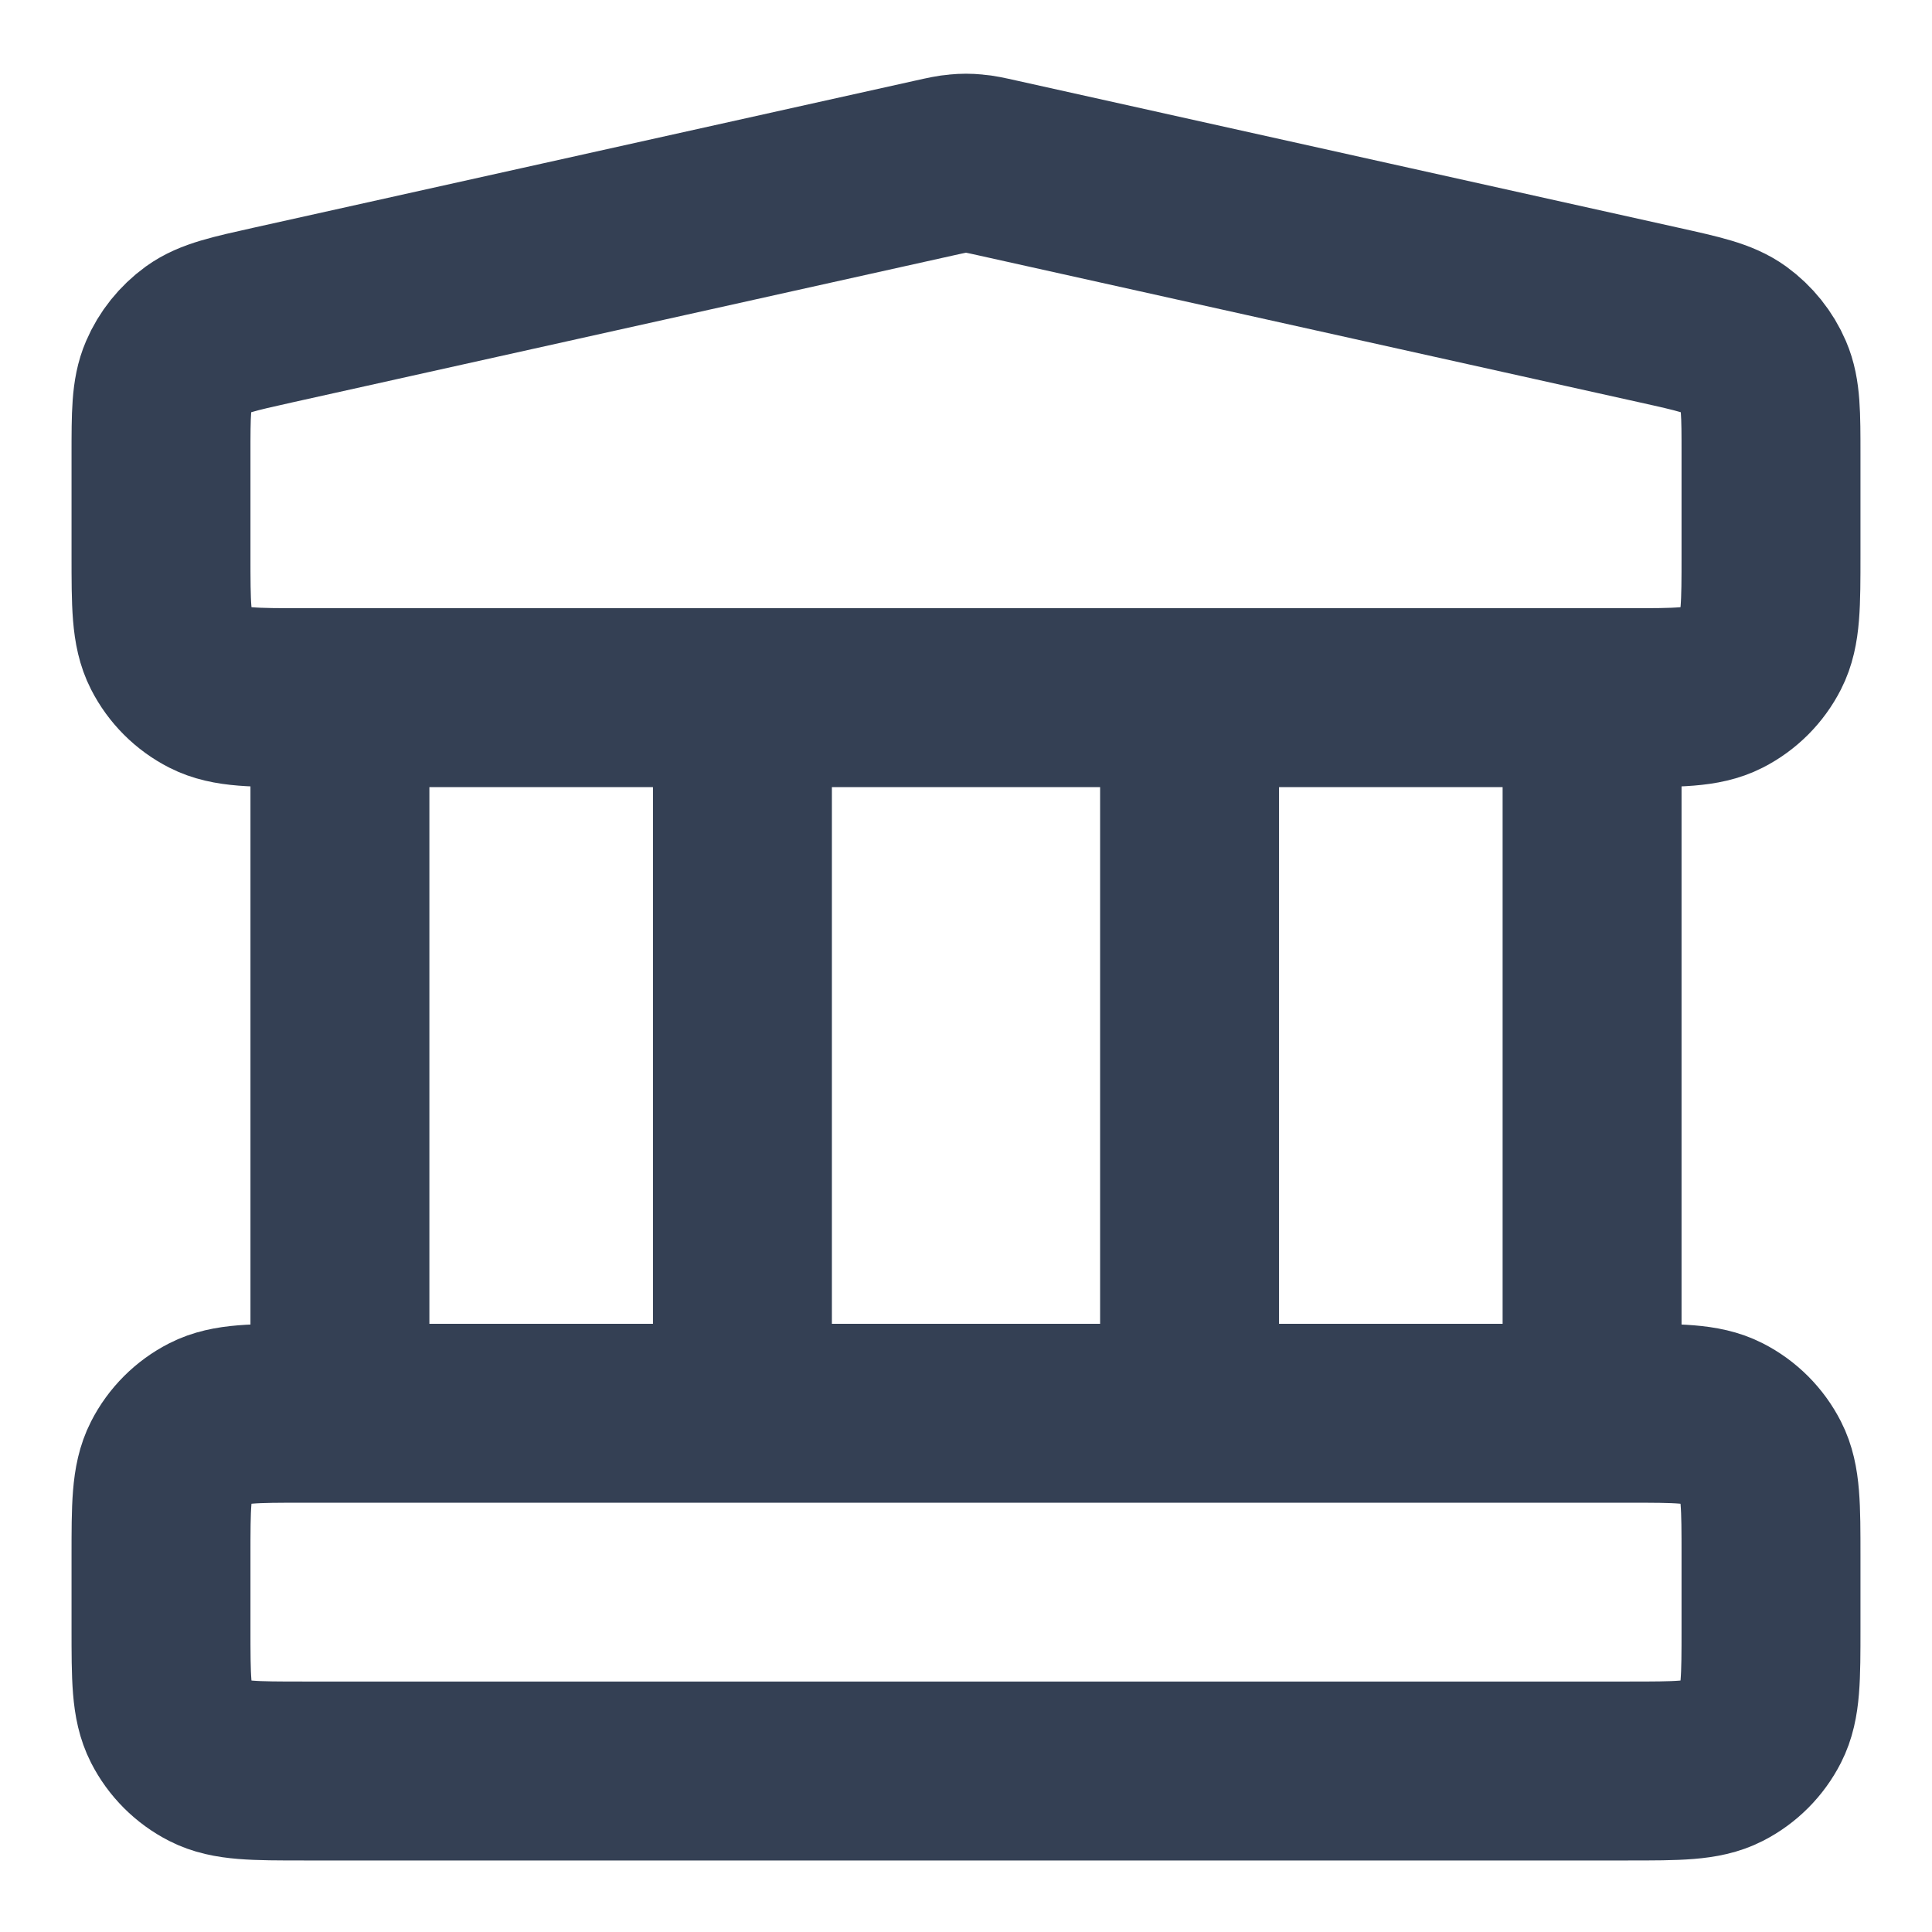 <svg width="18" height="18" viewBox="0 0 18 18" fill="none" xmlns="http://www.w3.org/2000/svg">
<path d="M3.167 6.5V13.167M6.917 6.5V13.167M11.083 6.5V13.167M14.833 6.5V13.167M1.5 14.5L1.5 15.167C1.5 15.634 1.5 15.867 1.591 16.045C1.671 16.202 1.798 16.329 1.955 16.409C2.133 16.5 2.367 16.5 2.833 16.5H15.167C15.633 16.5 15.867 16.5 16.045 16.409C16.202 16.329 16.329 16.202 16.409 16.045C16.5 15.867 16.5 15.634 16.5 15.167V14.5C16.5 14.034 16.5 13.8 16.409 13.622C16.329 13.465 16.202 13.338 16.045 13.258C15.867 13.167 15.633 13.167 15.167 13.167H2.833C2.367 13.167 2.133 13.167 1.955 13.258C1.798 13.338 1.671 13.465 1.591 13.622C1.5 13.8 1.5 14.034 1.5 14.5ZM8.711 1.564L2.544 2.935C2.172 3.018 1.985 3.059 1.846 3.159C1.724 3.248 1.627 3.368 1.568 3.506C1.5 3.664 1.5 3.855 1.5 4.236L1.5 5.167C1.5 5.634 1.5 5.867 1.591 6.045C1.671 6.202 1.798 6.329 1.955 6.409C2.133 6.5 2.367 6.5 2.833 6.5H15.167C15.633 6.5 15.867 6.5 16.045 6.409C16.202 6.329 16.329 6.202 16.409 6.045C16.5 5.867 16.5 5.634 16.5 5.167V4.236C16.5 3.855 16.5 3.664 16.432 3.506C16.373 3.368 16.276 3.248 16.154 3.159C16.015 3.059 15.829 3.018 15.456 2.935L9.289 1.564C9.181 1.54 9.127 1.528 9.073 1.524C9.024 1.519 8.976 1.519 8.927 1.524C8.873 1.528 8.819 1.54 8.711 1.564Z" stroke="#344054" stroke-width="1.667" stroke-linecap="round" stroke-linejoin="round"/>
</svg>
